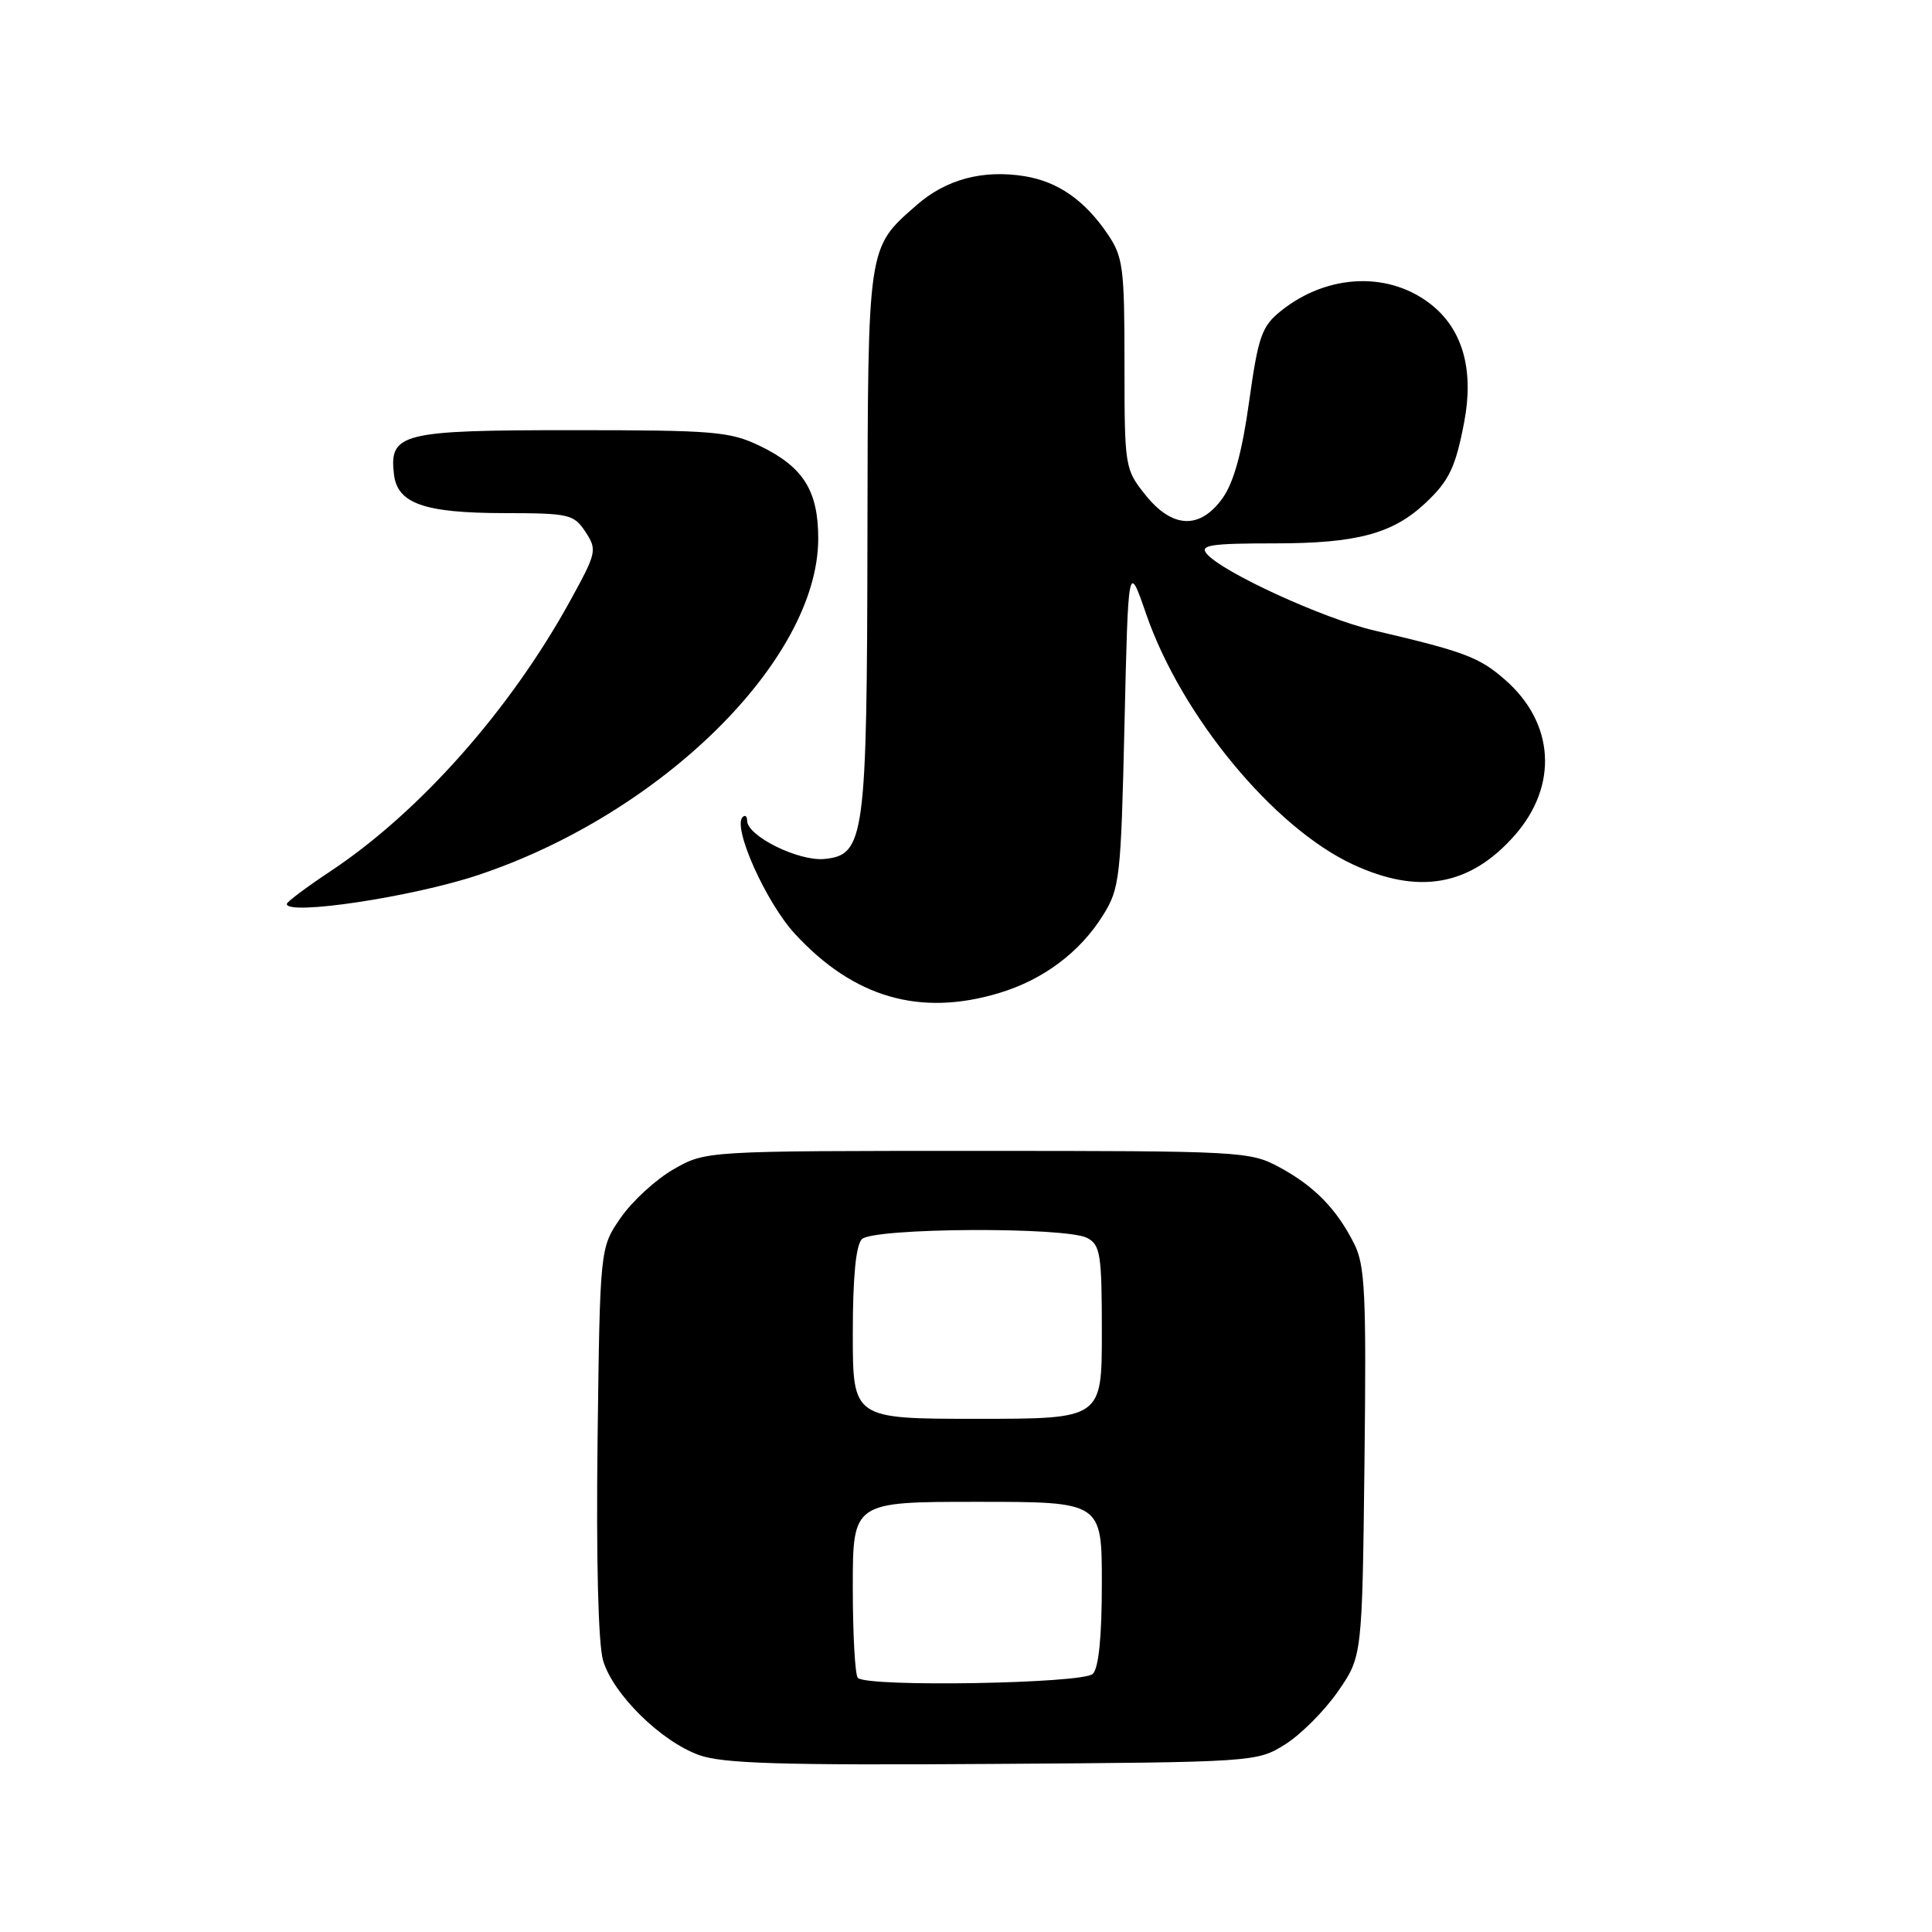 <?xml version="1.0" encoding="UTF-8" standalone="no"?>
<!DOCTYPE svg PUBLIC "-//W3C//DTD SVG 1.1//EN" "http://www.w3.org/Graphics/SVG/1.1/DTD/svg11.dtd" >
<svg xmlns="http://www.w3.org/2000/svg" xmlns:xlink="http://www.w3.org/1999/xlink" version="1.1" viewBox="0 0 256 256">
 <g >
 <path fill="currentColor"
d=" M 170.26 231.16 C 172.33 229.87 175.48 226.72 177.26 224.16 C 180.50 219.50 180.50 219.50 180.80 193.79 C 181.06 171.41 180.88 167.66 179.43 164.79 C 177.09 160.16 174.14 157.15 169.50 154.65 C 165.62 152.56 164.45 152.50 129.50 152.50 C 93.50 152.50 93.50 152.50 89.26 154.93 C 86.93 156.26 83.78 159.15 82.26 161.34 C 79.50 165.32 79.50 165.32 79.18 190.91 C 78.99 206.62 79.27 217.86 79.91 220.02 C 81.22 224.47 87.55 230.72 92.62 232.55 C 95.73 233.68 103.45 233.92 131.50 233.73 C 166.27 233.50 166.53 233.48 170.26 231.16 Z  M 132.39 131.58 C 138.24 129.82 143.10 126.18 146.16 121.27 C 148.38 117.70 148.53 116.36 149.00 96.00 C 149.50 74.50 149.50 74.50 151.86 81.33 C 156.52 94.84 168.73 109.64 179.26 114.54 C 188.01 118.61 194.82 117.38 200.72 110.67 C 206.49 104.09 205.99 95.83 199.46 90.10 C 196.02 87.08 194.08 86.35 182.00 83.52 C 175.30 81.95 161.91 75.80 159.89 73.37 C 158.94 72.23 160.42 72.00 168.91 72.00 C 179.75 72.00 184.52 70.73 188.83 66.70 C 192.02 63.72 192.87 61.94 194.02 55.89 C 195.29 49.18 193.89 43.93 189.95 40.61 C 184.36 35.91 175.96 36.17 169.68 41.24 C 167.18 43.26 166.72 44.59 165.51 53.25 C 164.58 59.94 163.48 63.92 162.01 65.99 C 159.01 70.20 155.33 70.05 151.75 65.55 C 149.05 62.17 149.00 61.87 149.00 48.20 C 149.00 35.43 148.82 34.03 146.75 30.99 C 143.71 26.52 140.18 24.07 135.78 23.35 C 130.23 22.45 125.34 23.76 121.43 27.20 C 114.91 32.92 115.01 32.27 114.94 71.20 C 114.88 111.09 114.58 113.30 109.22 113.82 C 105.80 114.14 99.00 110.78 99.00 108.75 C 99.00 108.15 98.73 107.94 98.40 108.27 C 97.04 109.63 101.50 119.59 105.34 123.75 C 113.12 132.19 121.91 134.74 132.39 131.58 Z  M 63.26 115.98 C 87.63 107.89 108.38 87.42 108.42 71.40 C 108.43 65.04 106.46 61.89 100.74 59.11 C 96.72 57.17 94.70 57.00 75.76 57.00 C 53.18 57.00 51.56 57.40 52.20 62.85 C 52.65 66.72 56.19 67.97 66.73 67.99 C 75.44 68.00 76.04 68.14 77.58 70.48 C 79.14 72.86 79.06 73.23 75.56 79.59 C 67.61 94.06 55.59 107.62 43.75 115.47 C 40.59 117.57 38.00 119.51 38.00 119.78 C 38.00 121.35 54.62 118.85 63.26 115.98 Z  M 113.67 222.33 C 113.30 221.97 113.00 216.57 113.00 210.33 C 113.00 199.00 113.00 199.00 129.50 199.00 C 146.00 199.00 146.00 199.00 146.00 209.80 C 146.00 216.87 145.59 221.01 144.80 221.80 C 143.51 223.09 114.91 223.58 113.67 222.33 Z  M 113.00 176.70 C 113.00 169.24 113.41 164.99 114.20 164.20 C 115.72 162.68 141.27 162.54 144.07 164.04 C 145.81 164.97 146.00 166.22 146.00 176.54 C 146.00 188.00 146.00 188.00 129.50 188.00 C 113.00 188.00 113.00 188.00 113.00 176.70 Z "/>
</g>
</svg>